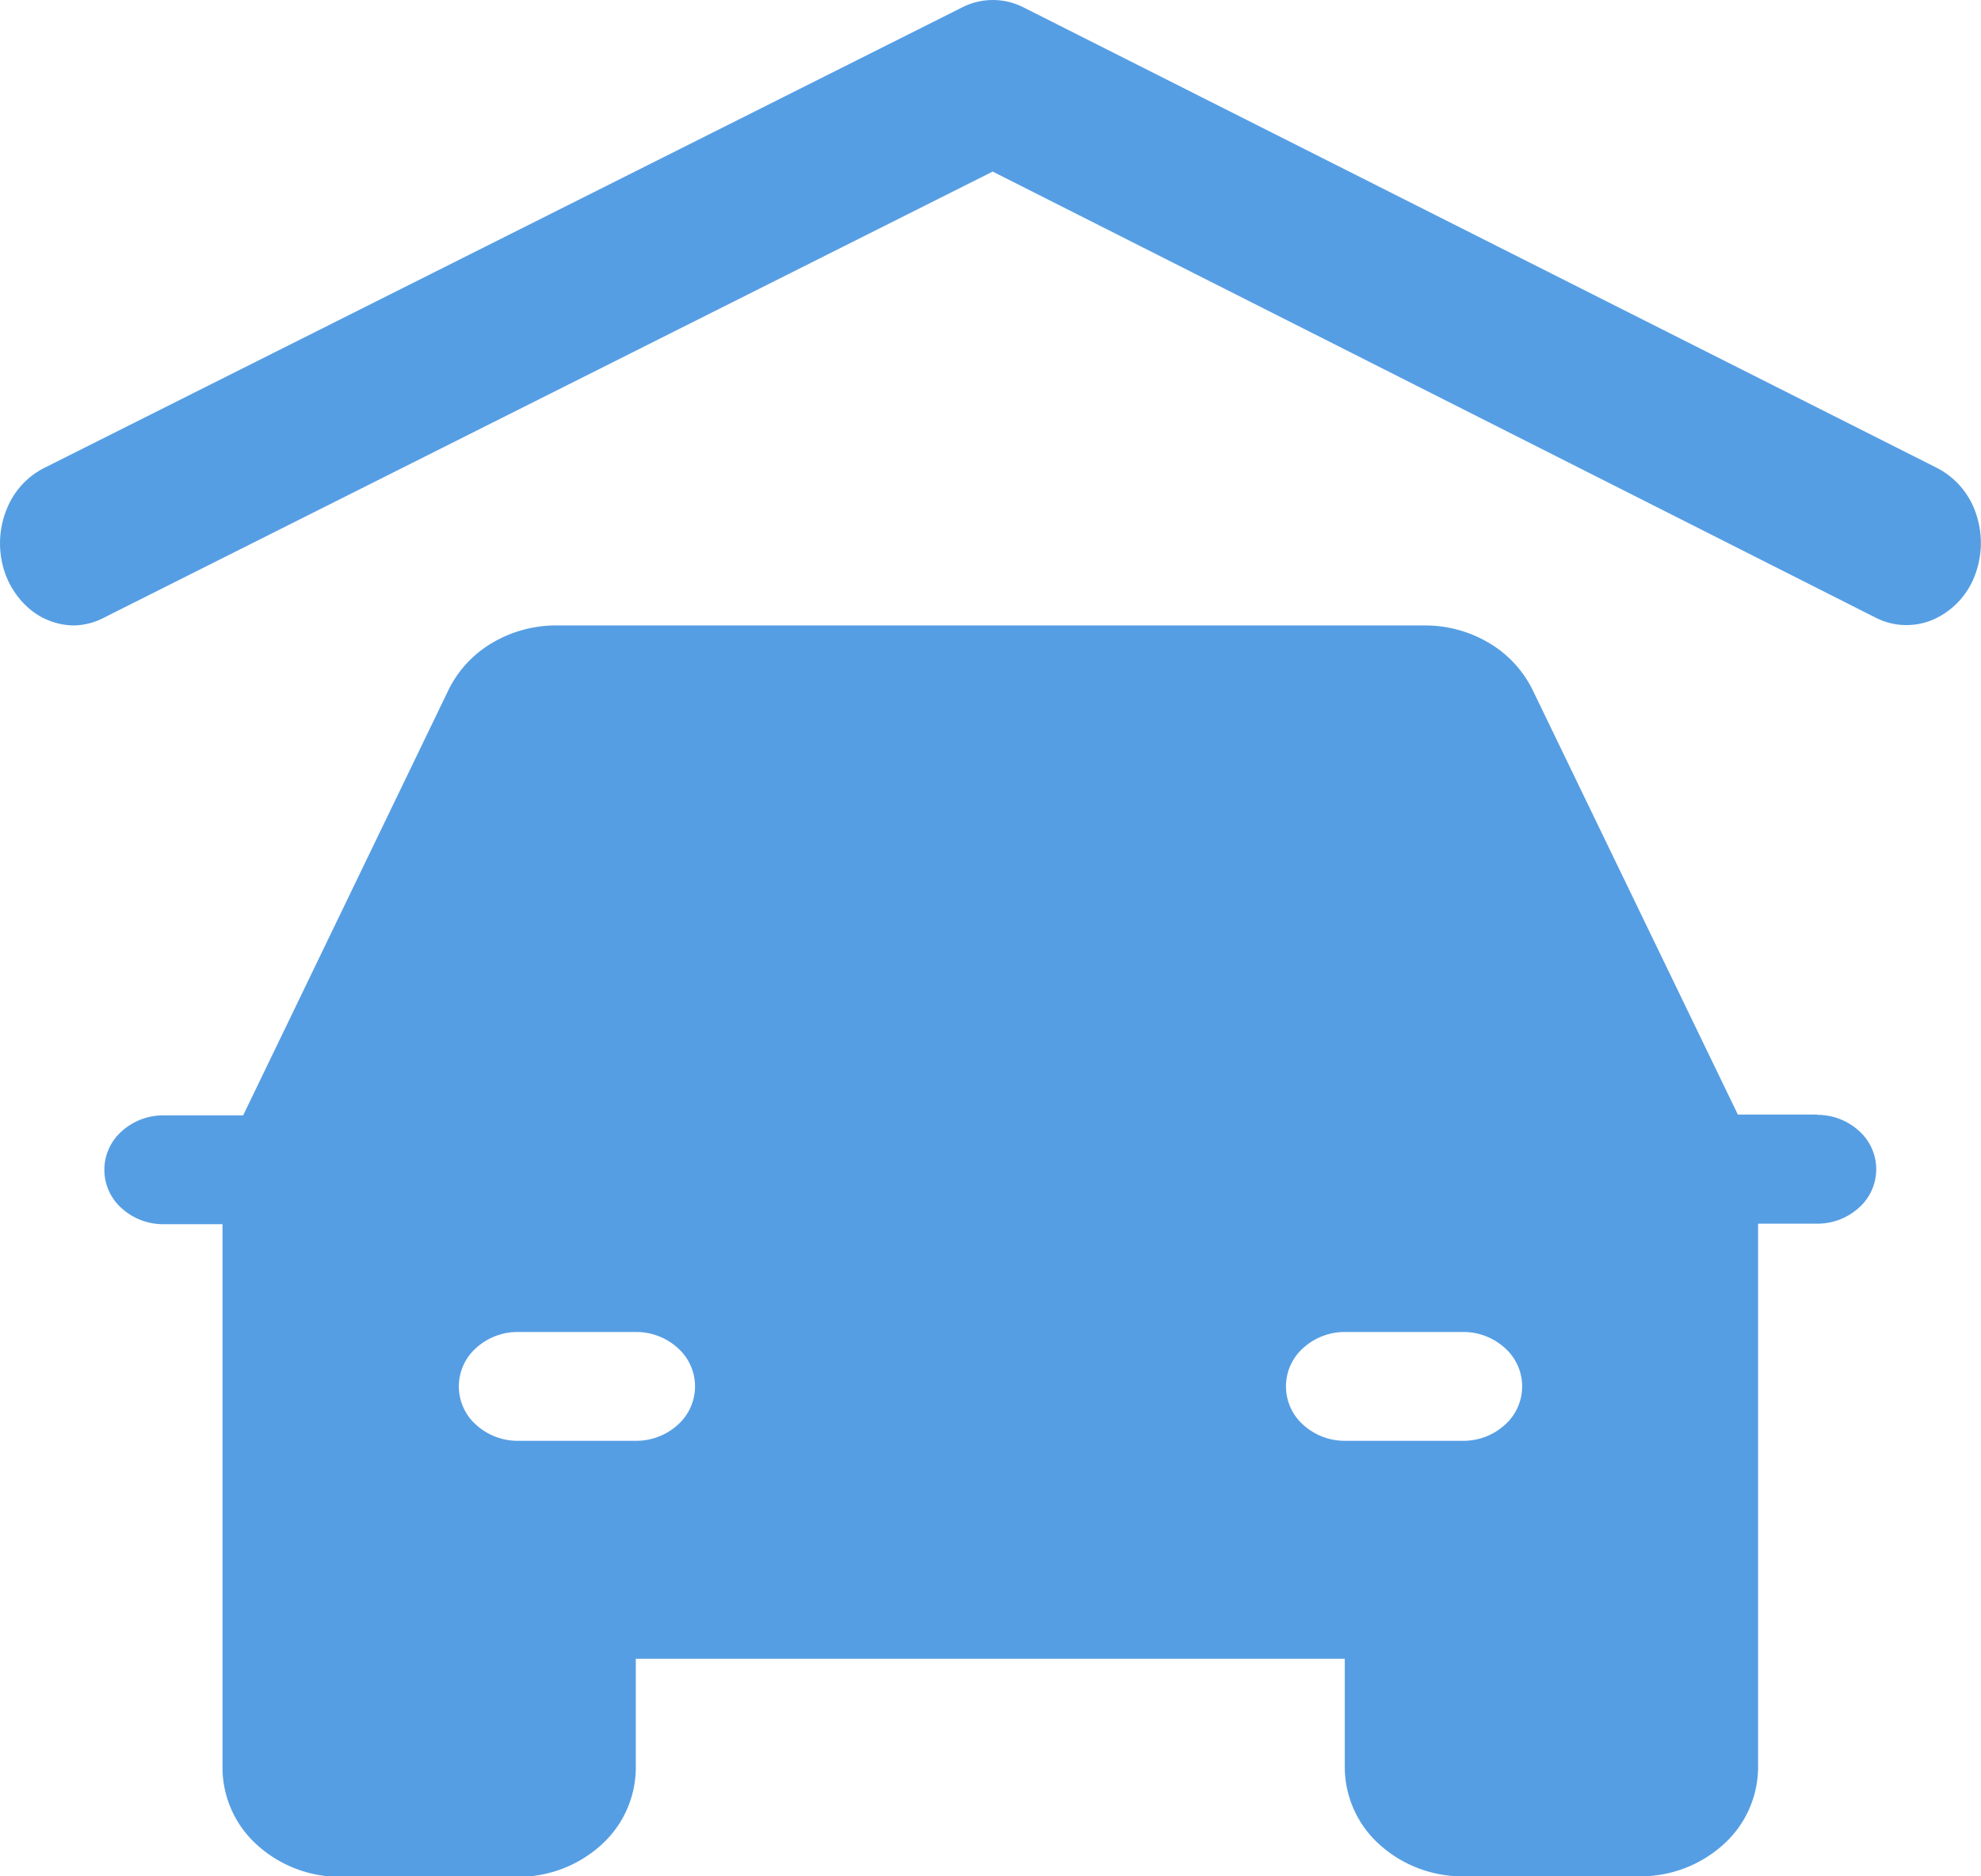 <svg xmlns="http://www.w3.org/2000/svg" width="19" height="18" viewBox="0 0 19 18">
  <g id="Group_3" data-name="Group 3" transform="translate(-2 -4)">
    <path id="Path_93" data-name="Path 93" d="M19.433,14.692h-.765L16.7,10.62a1.072,1.072,0,0,0-.417-.451A1.2,1.2,0,0,0,15.665,10H7.335a1.2,1.2,0,0,0-.617.169,1.072,1.072,0,0,0-.417.451L4.332,14.7H3.567a.592.592,0,0,0-.4.153.493.493,0,0,0,0,.738.592.592,0,0,0,.4.153h.567v5.217a1,1,0,0,0,.332.738,1.185,1.185,0,0,0,.8.306h1.7a1.185,1.185,0,0,0,.8-.306,1,1,0,0,0,.332-.738V19.913h6.8v1.043a1,1,0,0,0,.332.738,1.185,1.185,0,0,0,.8.306h1.7a1.185,1.185,0,0,0,.8-.306,1,1,0,0,0,.332-.738V15.739h.567a.592.592,0,0,0,.4-.153.493.493,0,0,0,0-.738.592.592,0,0,0-.4-.153ZM8.1,17.822H6.967a.593.593,0,0,1-.4-.153.493.493,0,0,1,0-.738.593.593,0,0,1,.4-.153H8.1a.593.593,0,0,1,.4.153.493.493,0,0,1,0,.738A.593.593,0,0,1,8.1,17.822Zm6.8,0a.593.593,0,0,1-.4-.153.493.493,0,0,1,0-.738.593.593,0,0,1,.4-.153h1.133a.592.592,0,0,1,.4.153.493.493,0,0,1,0,.738.592.592,0,0,1-.4.153Z" fill="#569ee3"/>
    <path id="Path_94" data-name="Path 94" d="M2.713,10a.669.669,0,0,1-.448-.175.806.806,0,0,1-.249-.448.867.867,0,0,1,.061-.522.75.75,0,0,1,.343-.364l8.808-4.42a.648.648,0,0,1,.589,0l8.765,4.42a.763.763,0,0,1,.372.442.869.869,0,0,1-.018.6.748.748,0,0,1-.4.413.648.648,0,0,1-.545-.02L11.521,5.646,3.006,9.921A.655.655,0,0,1,2.713,10Z" fill="#569ee3"/>
  </g>
</svg>
